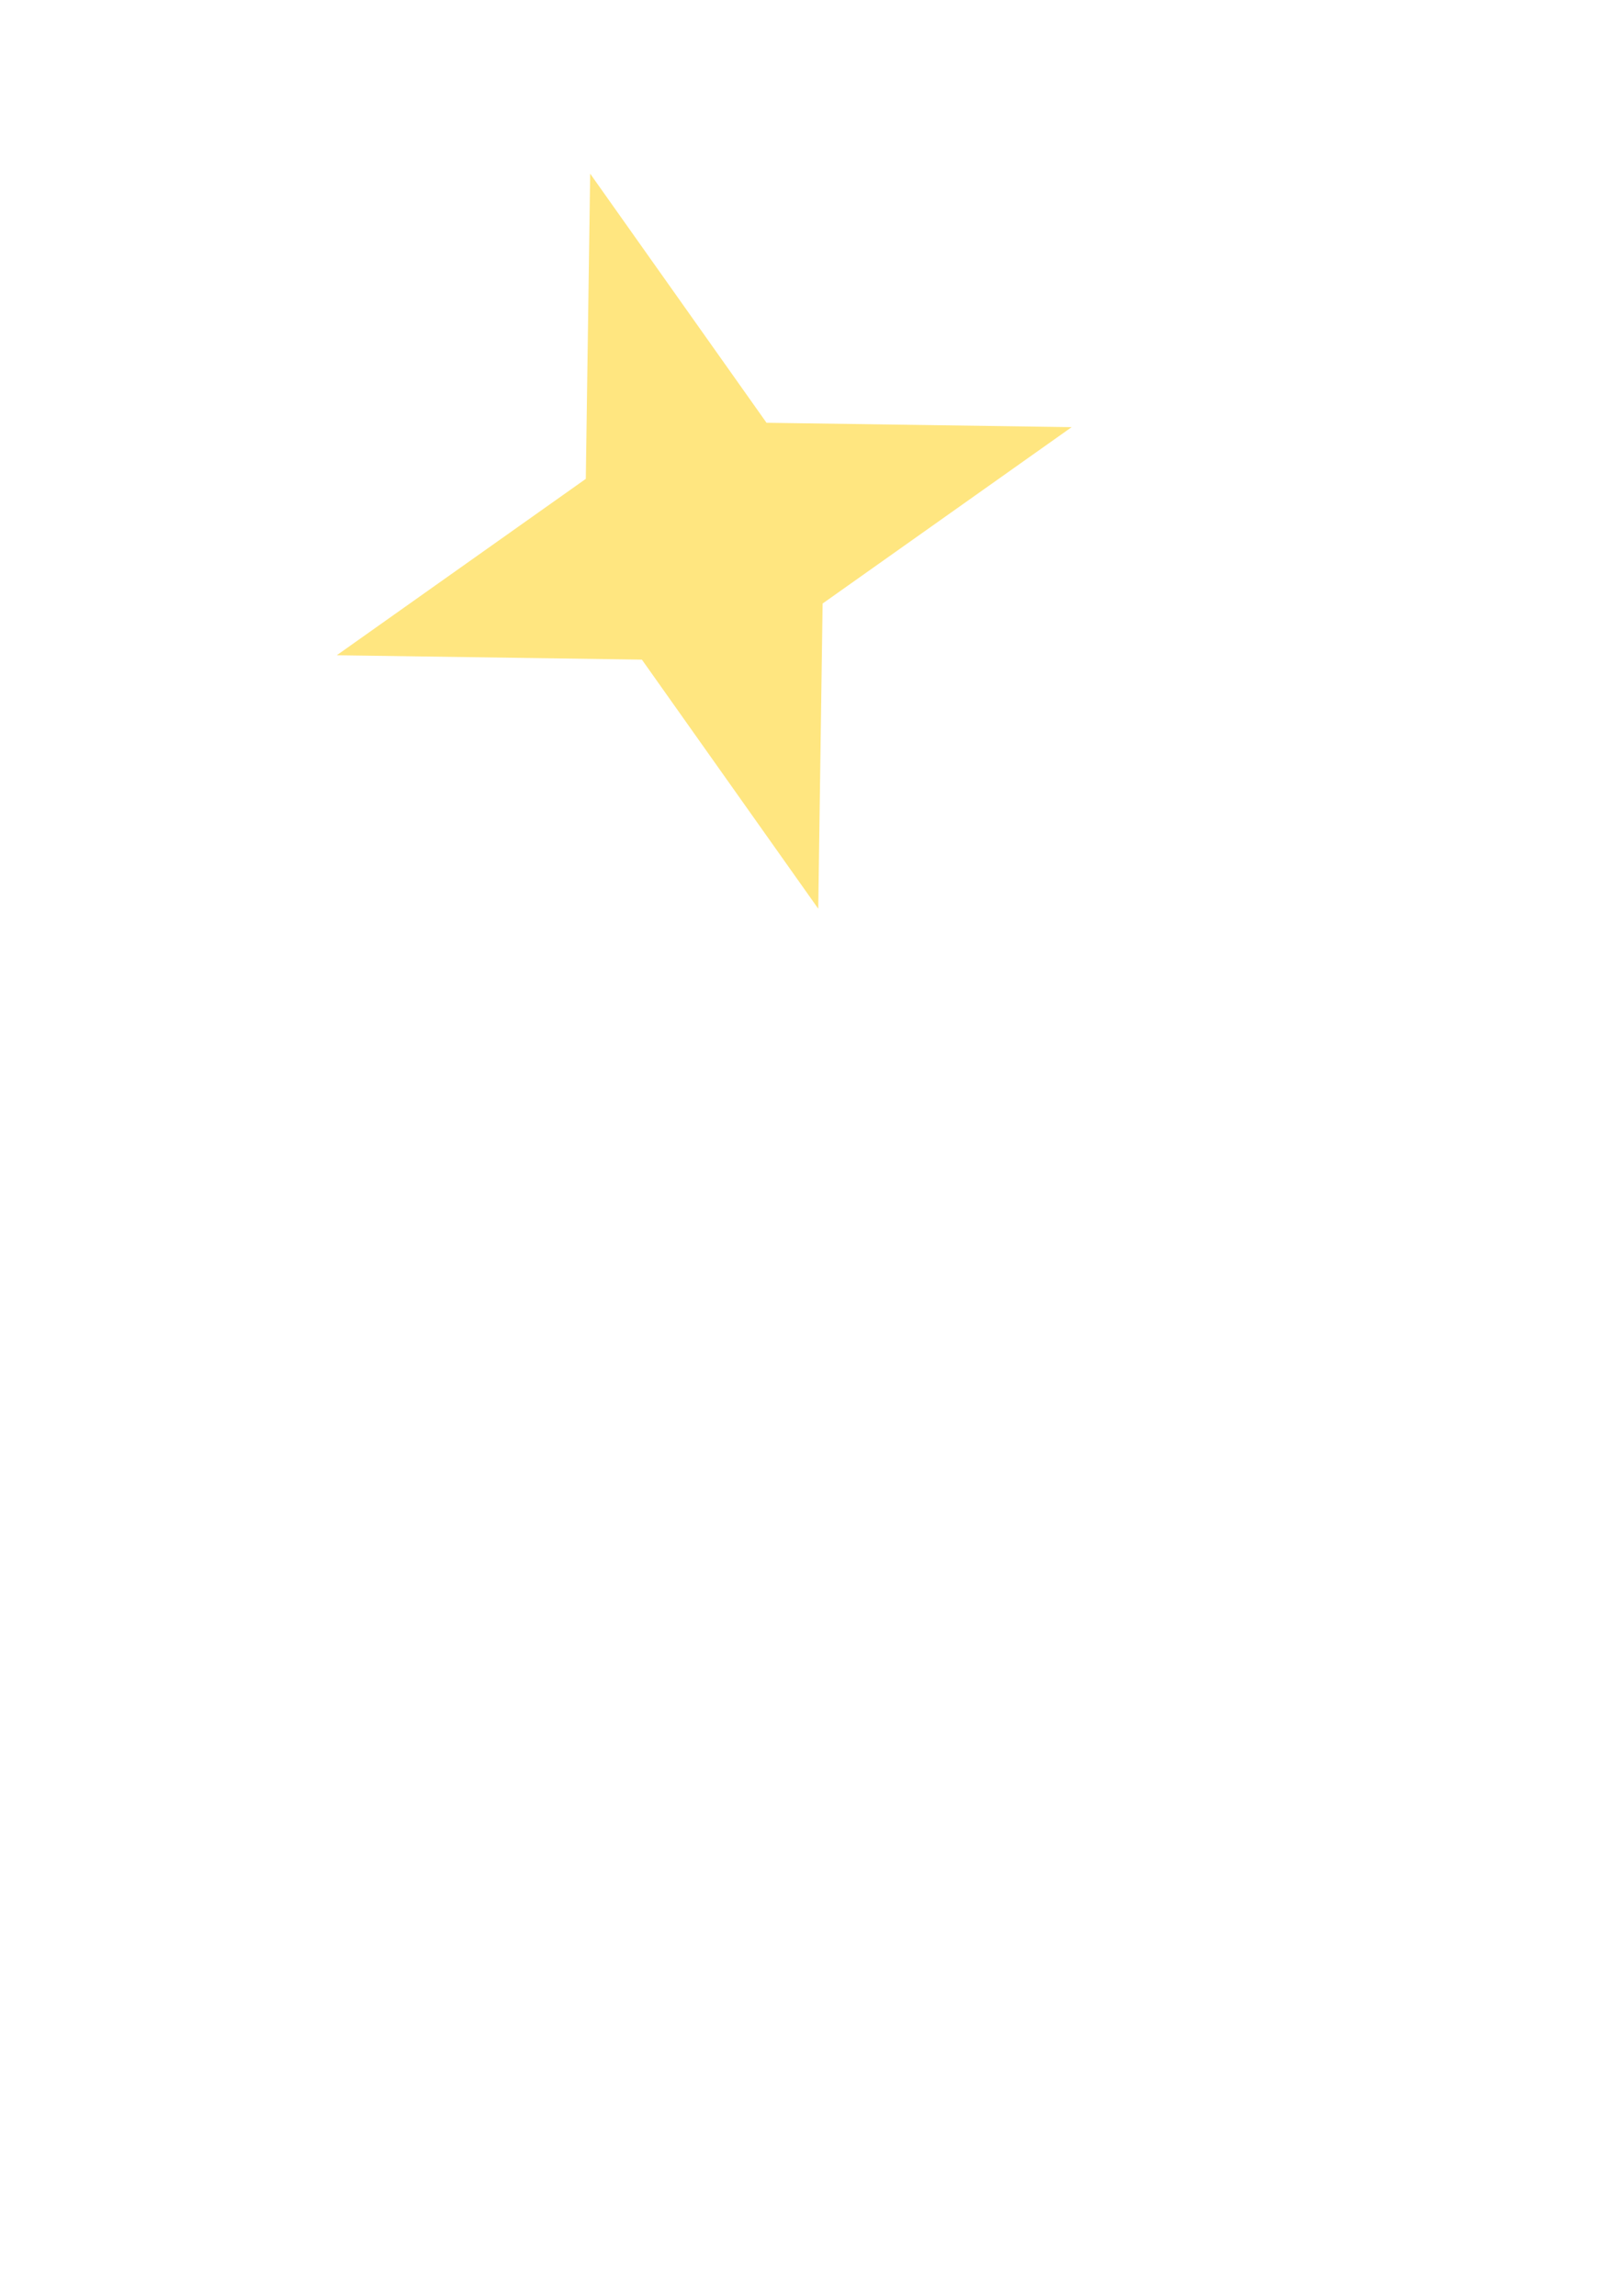<?xml version="1.0" encoding="UTF-8" standalone="no"?>
<!-- Created with Inkscape (http://www.inkscape.org/) -->

<svg
   xmlns:dc="http://purl.org/dc/elements/1.1/"
   xmlns:cc="http://creativecommons.org/ns#"
   xmlns:rdf="http://www.w3.org/1999/02/22-rdf-syntax-ns#"
   xmlns:svg="http://www.w3.org/2000/svg"
   xmlns="http://www.w3.org/2000/svg"
   xmlns:sodipodi="http://sodipodi.sourceforge.net/DTD/sodipodi-0.dtd"
   xmlns:inkscape="http://www.inkscape.org/namespaces/inkscape"
   width="744.094"
   height="1052.362"
   id="svg5468"
   version="1.1"
   inkscape:version="0.48.2 r9819"
   sodipodi:docname="New document 9">
  <defs
     id="defs5470" />
  <sodipodi:namedview
     id="base"
     pagecolor="#ffffff"
     bordercolor="#666666"
     borderopacity="1.0"
     inkscape:pageopacity="0.0"
     inkscape:pageshadow="2"
     inkscape:zoom="0.7"
     inkscape:cx="292.28545"
     inkscape:cy="528.9539"
     inkscape:document-units="px"
     inkscape:current-layer="layer1"
     showgrid="false"
     inkscape:window-width="1920"
     inkscape:window-height="1017"
     inkscape:window-x="-8"
     inkscape:window-y="-8"
     inkscape:window-maximized="1" />
  <g
     inkscape:label="Layer 1"
     inkscape:groupmode="layer"
     id="layer1">
    <path
       sodipodi:type="star"
       style="fill:#ffe680;fill-opacity:1;stroke:none"
       id="path5476"
       sodipodi:sides="4"
       sodipodi:cx="322.85715"
       sodipodi:cy="248.07648"
       sodipodi:r1="61.34547"
       sodipodi:r2="176.38689"
       sodipodi:arg1="2.0552743"
       sodipodi:arg2="2.8406725"
       inkscape:flatsided="false"
       inkscape:rounded="0"
       inkscape:randomized="0"
       d="m 294.286,302.362 -139.889,-2.005 114.175,-80.852 2.005,-139.889 80.852,114.175 139.889,2.005 -114.175,80.852 -2.005,139.889 z"
       inkscape:transform-center-x="-1.4285714"
       inkscape:transform-center-y="11.81556" />
  </g>
</svg>
